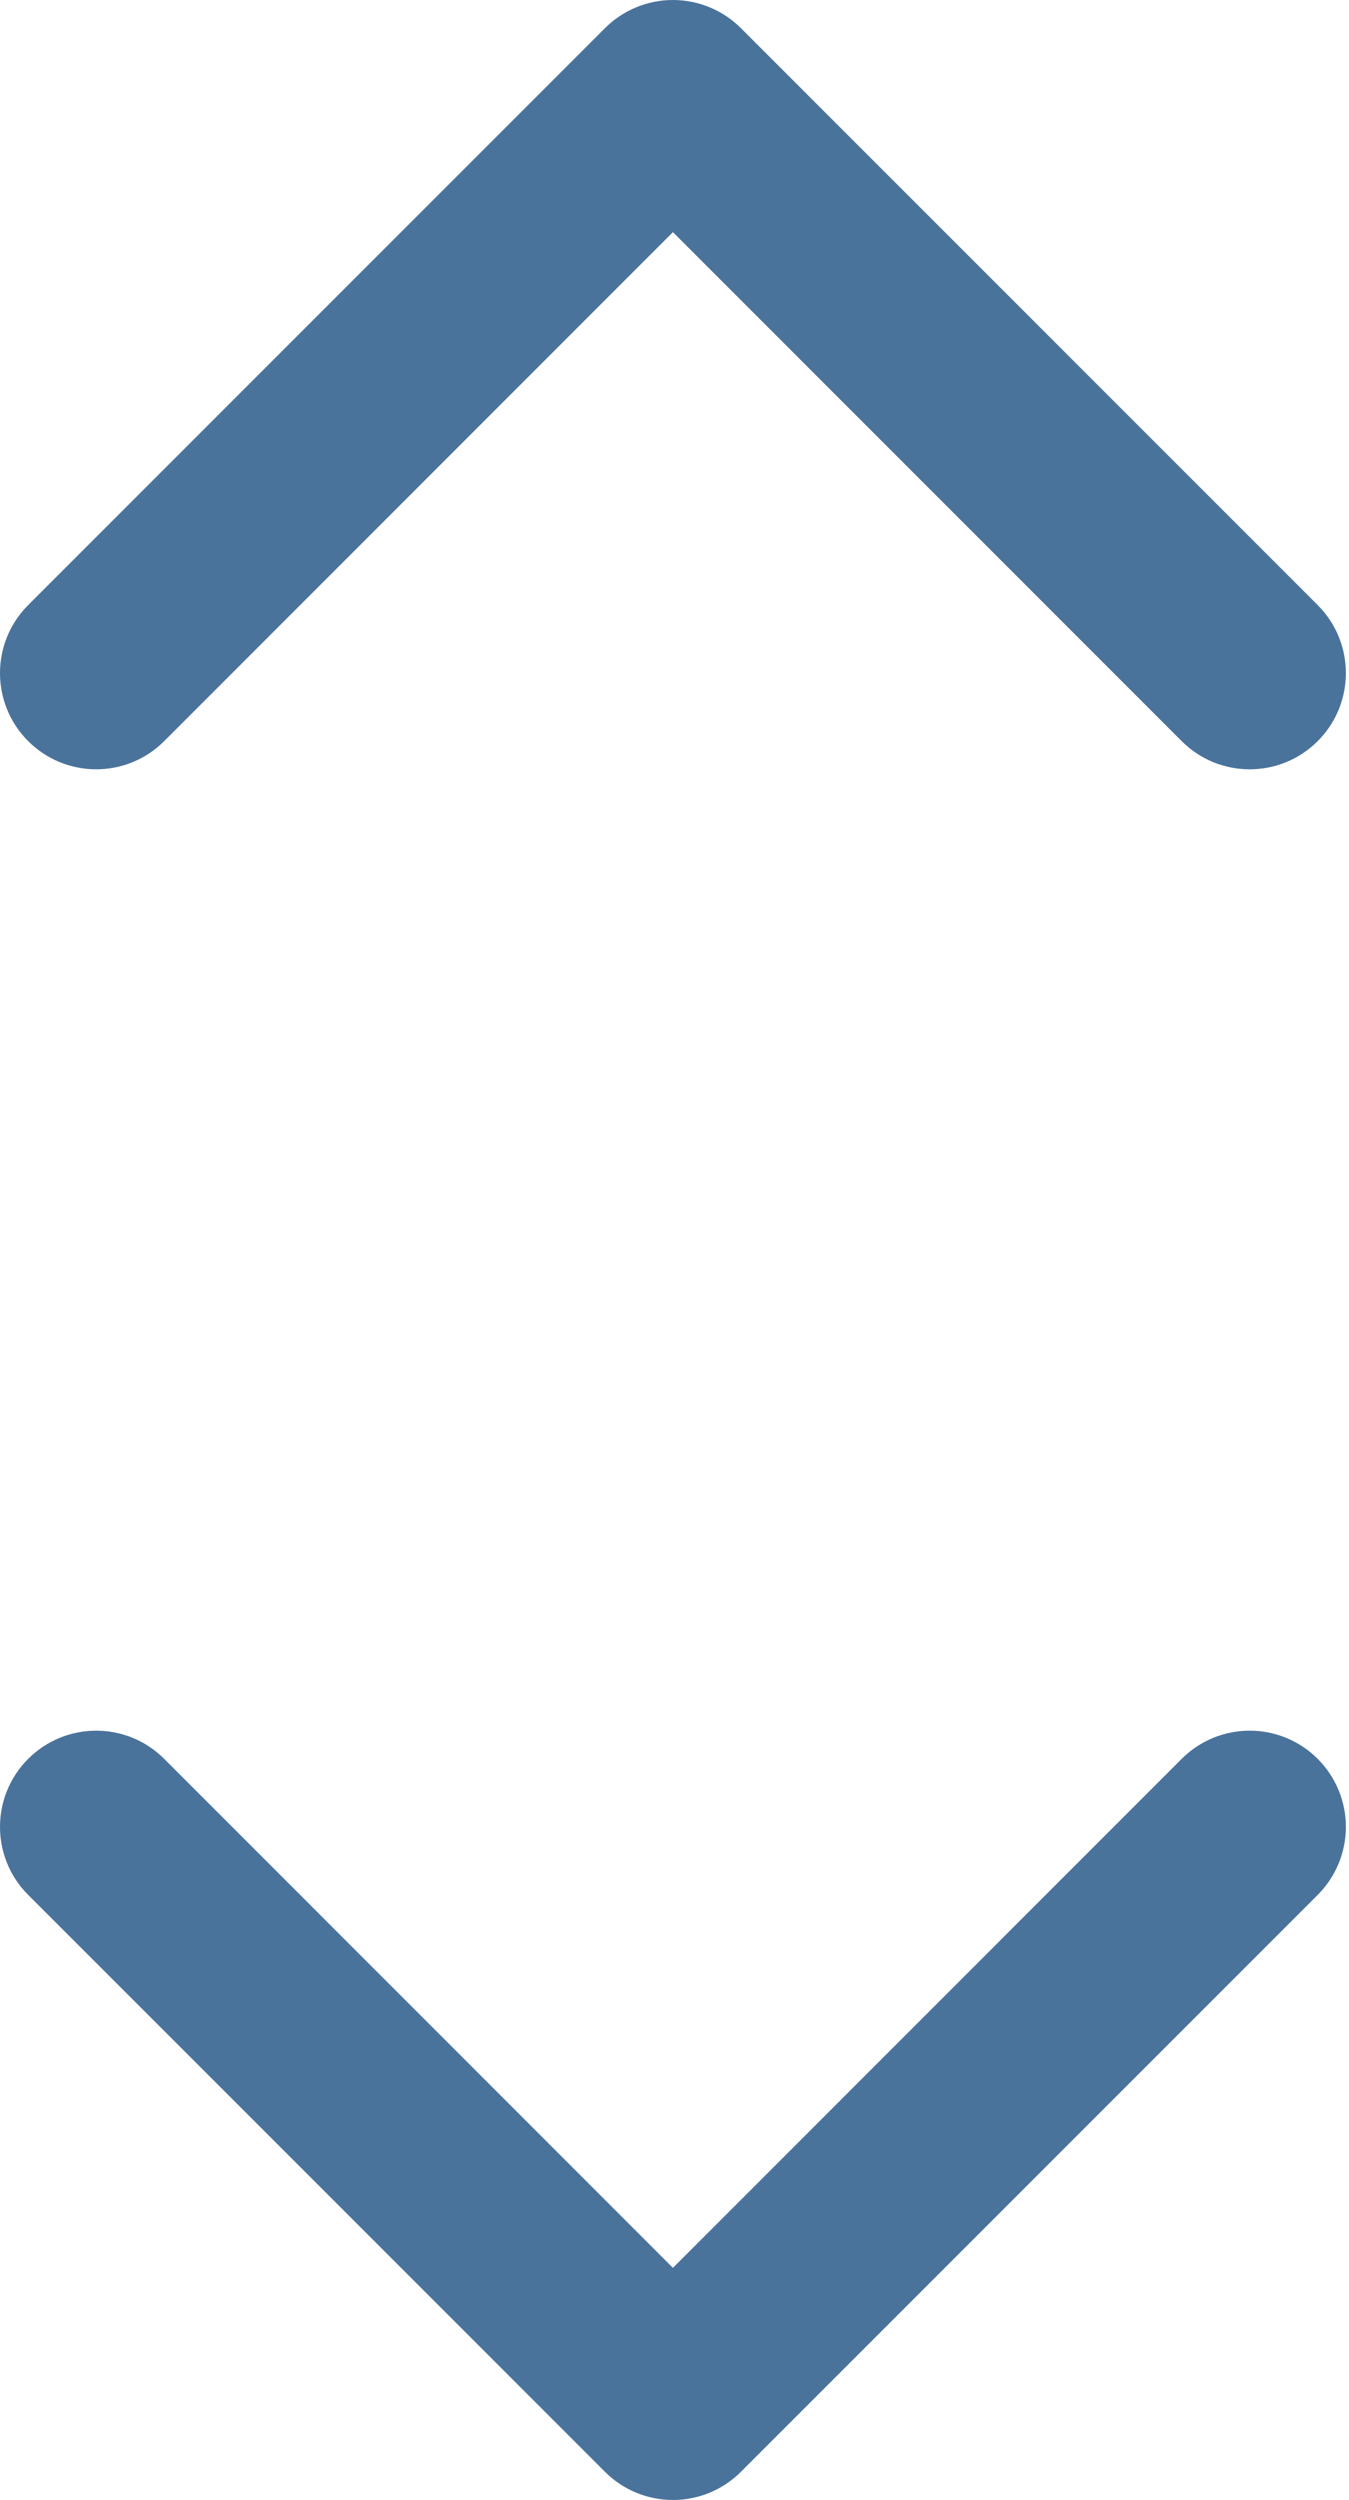 <svg width="197" height="365" viewBox="0 0 197 365" fill="none" xmlns="http://www.w3.org/2000/svg">
<path fill-rule="evenodd" clip-rule="evenodd" d="M192.428 256.794C195.064 259.427 196.545 263 196.545 266.726C196.545 270.451 195.064 274.024 192.428 276.657L108.203 360.883C105.57 363.519 101.997 365 98.271 365C94.545 365 90.972 363.519 88.34 360.883L4.114 276.657C-1.371 271.172 -1.371 262.279 4.114 256.794C9.599 251.309 18.492 251.309 23.977 256.794L98.271 331.106L172.565 256.794C175.198 254.158 178.771 252.677 182.497 252.677C186.222 252.677 189.795 254.158 192.428 256.794ZM23.977 108.206L98.271 33.894L172.565 108.206C178.05 113.691 186.943 113.691 192.428 108.206C197.913 102.721 197.913 93.828 192.428 88.343L108.203 4.117C105.57 1.481 101.997 -2.67746e-05 98.271 -2.67746e-05C94.545 -2.67746e-05 90.972 1.481 88.34 4.117L4.114 88.343C-1.371 93.828 -1.371 102.721 4.114 108.206C9.599 113.691 18.492 113.691 23.977 108.206Z" fill="#4A739C"/>
</svg>
